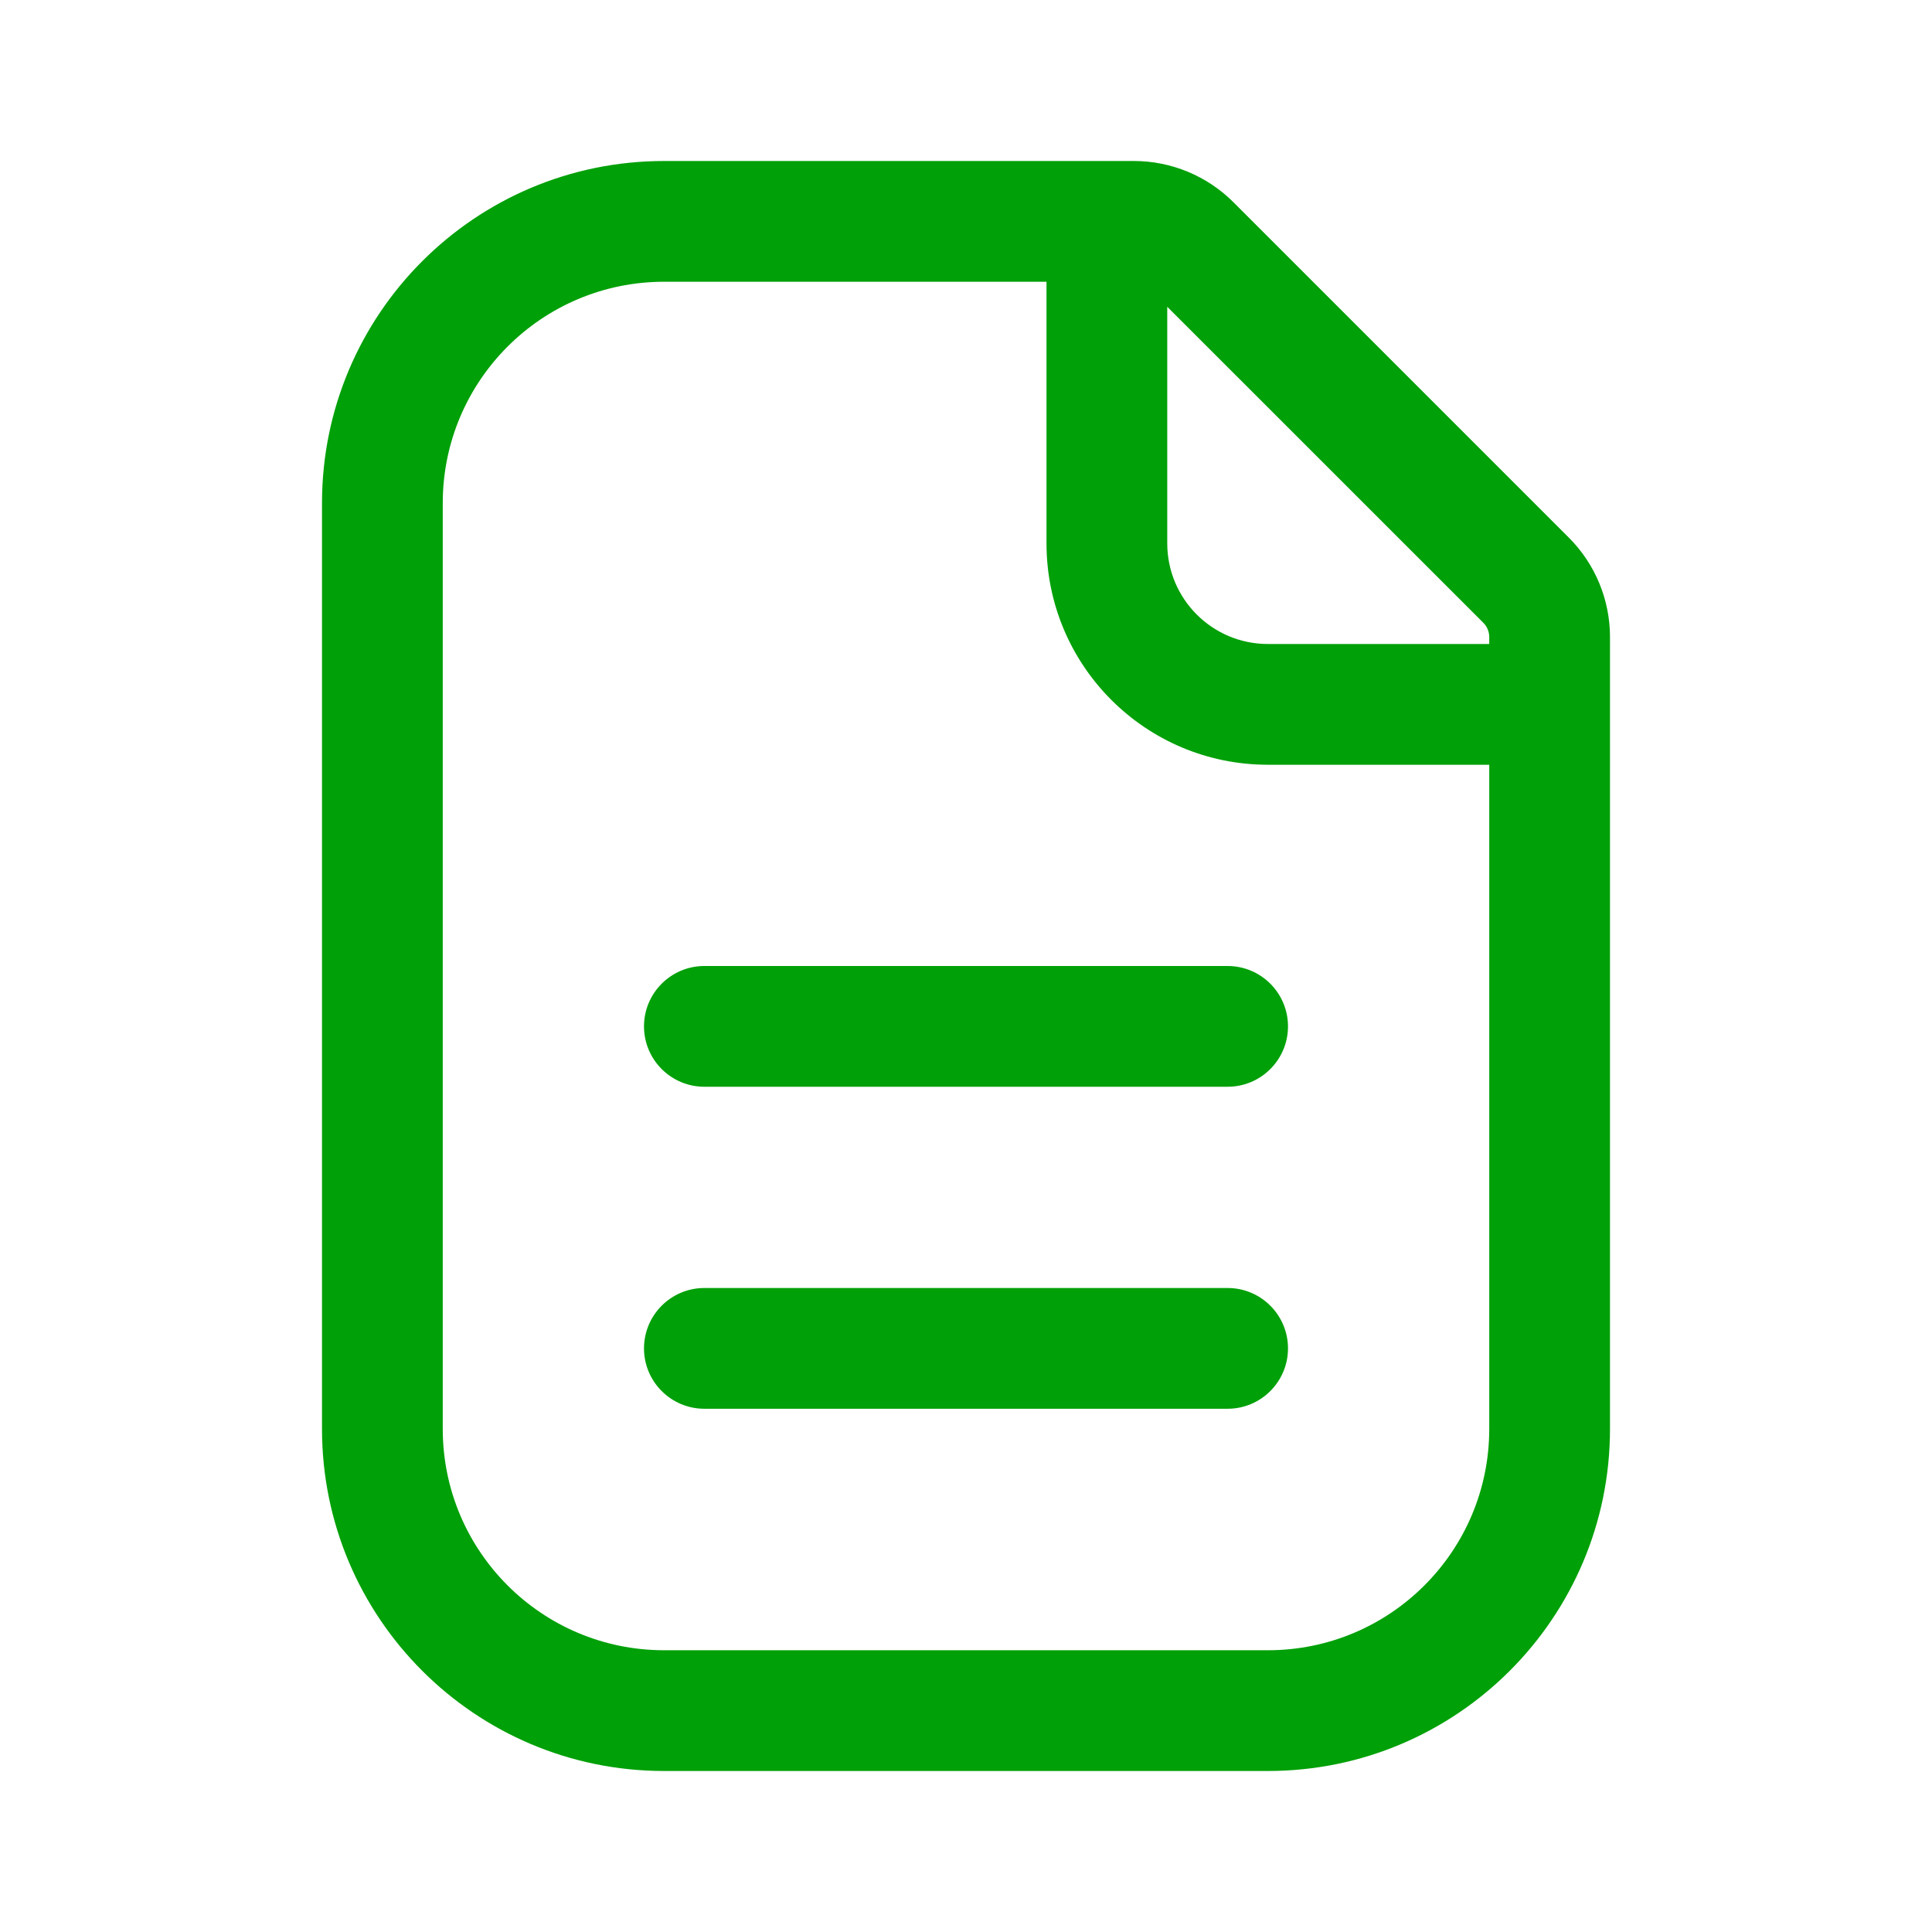 <svg fill="none" height="24" viewBox="0 0 24 24" width="24" xmlns="http://www.w3.org/2000/svg"><g fill="#00a008"><path d="m8.75 12c-.414 0-.75.336-.75.75s.336.75.75.75h6.5c.414 0 .75-.336.75-.75s-.336-.75-.75-.75z"/><path d="m8.75 16c-.414 0-.75.336-.75.75s.336.75.75.75h6.5c.414 0 .75-.336.75-.75s-.336-.75-.75-.75z"/><path clip-rule="evenodd" d="m20 7.914c0-.464-.184-.909-.513-1.237l-4.164-4.164c-.328-.328-.773-.513-1.237-.513h-5.836c-2.347 0-4.25 1.903-4.25 4.25v11.5c0 2.347 1.903 4.25 4.25 4.25h7.5c2.347 0 4.25-1.903 4.25-4.25zm-11.75-4.414c-1.519 0-2.75 1.231-2.75 2.75v11.5c0 1.519 1.231 2.75 2.75 2.75h7.5c1.519 0 2.75-1.231 2.75-2.75v-8.25h-2.75c-1.519 0-2.75-1.231-2.75-2.75v-3.25zm6.25.311v2.939c0 .69.56 1.25 1.25 1.25h2.75v-.086c0-.066-.026-.13-.073-.177z" fill-rule="evenodd"/></g></svg>